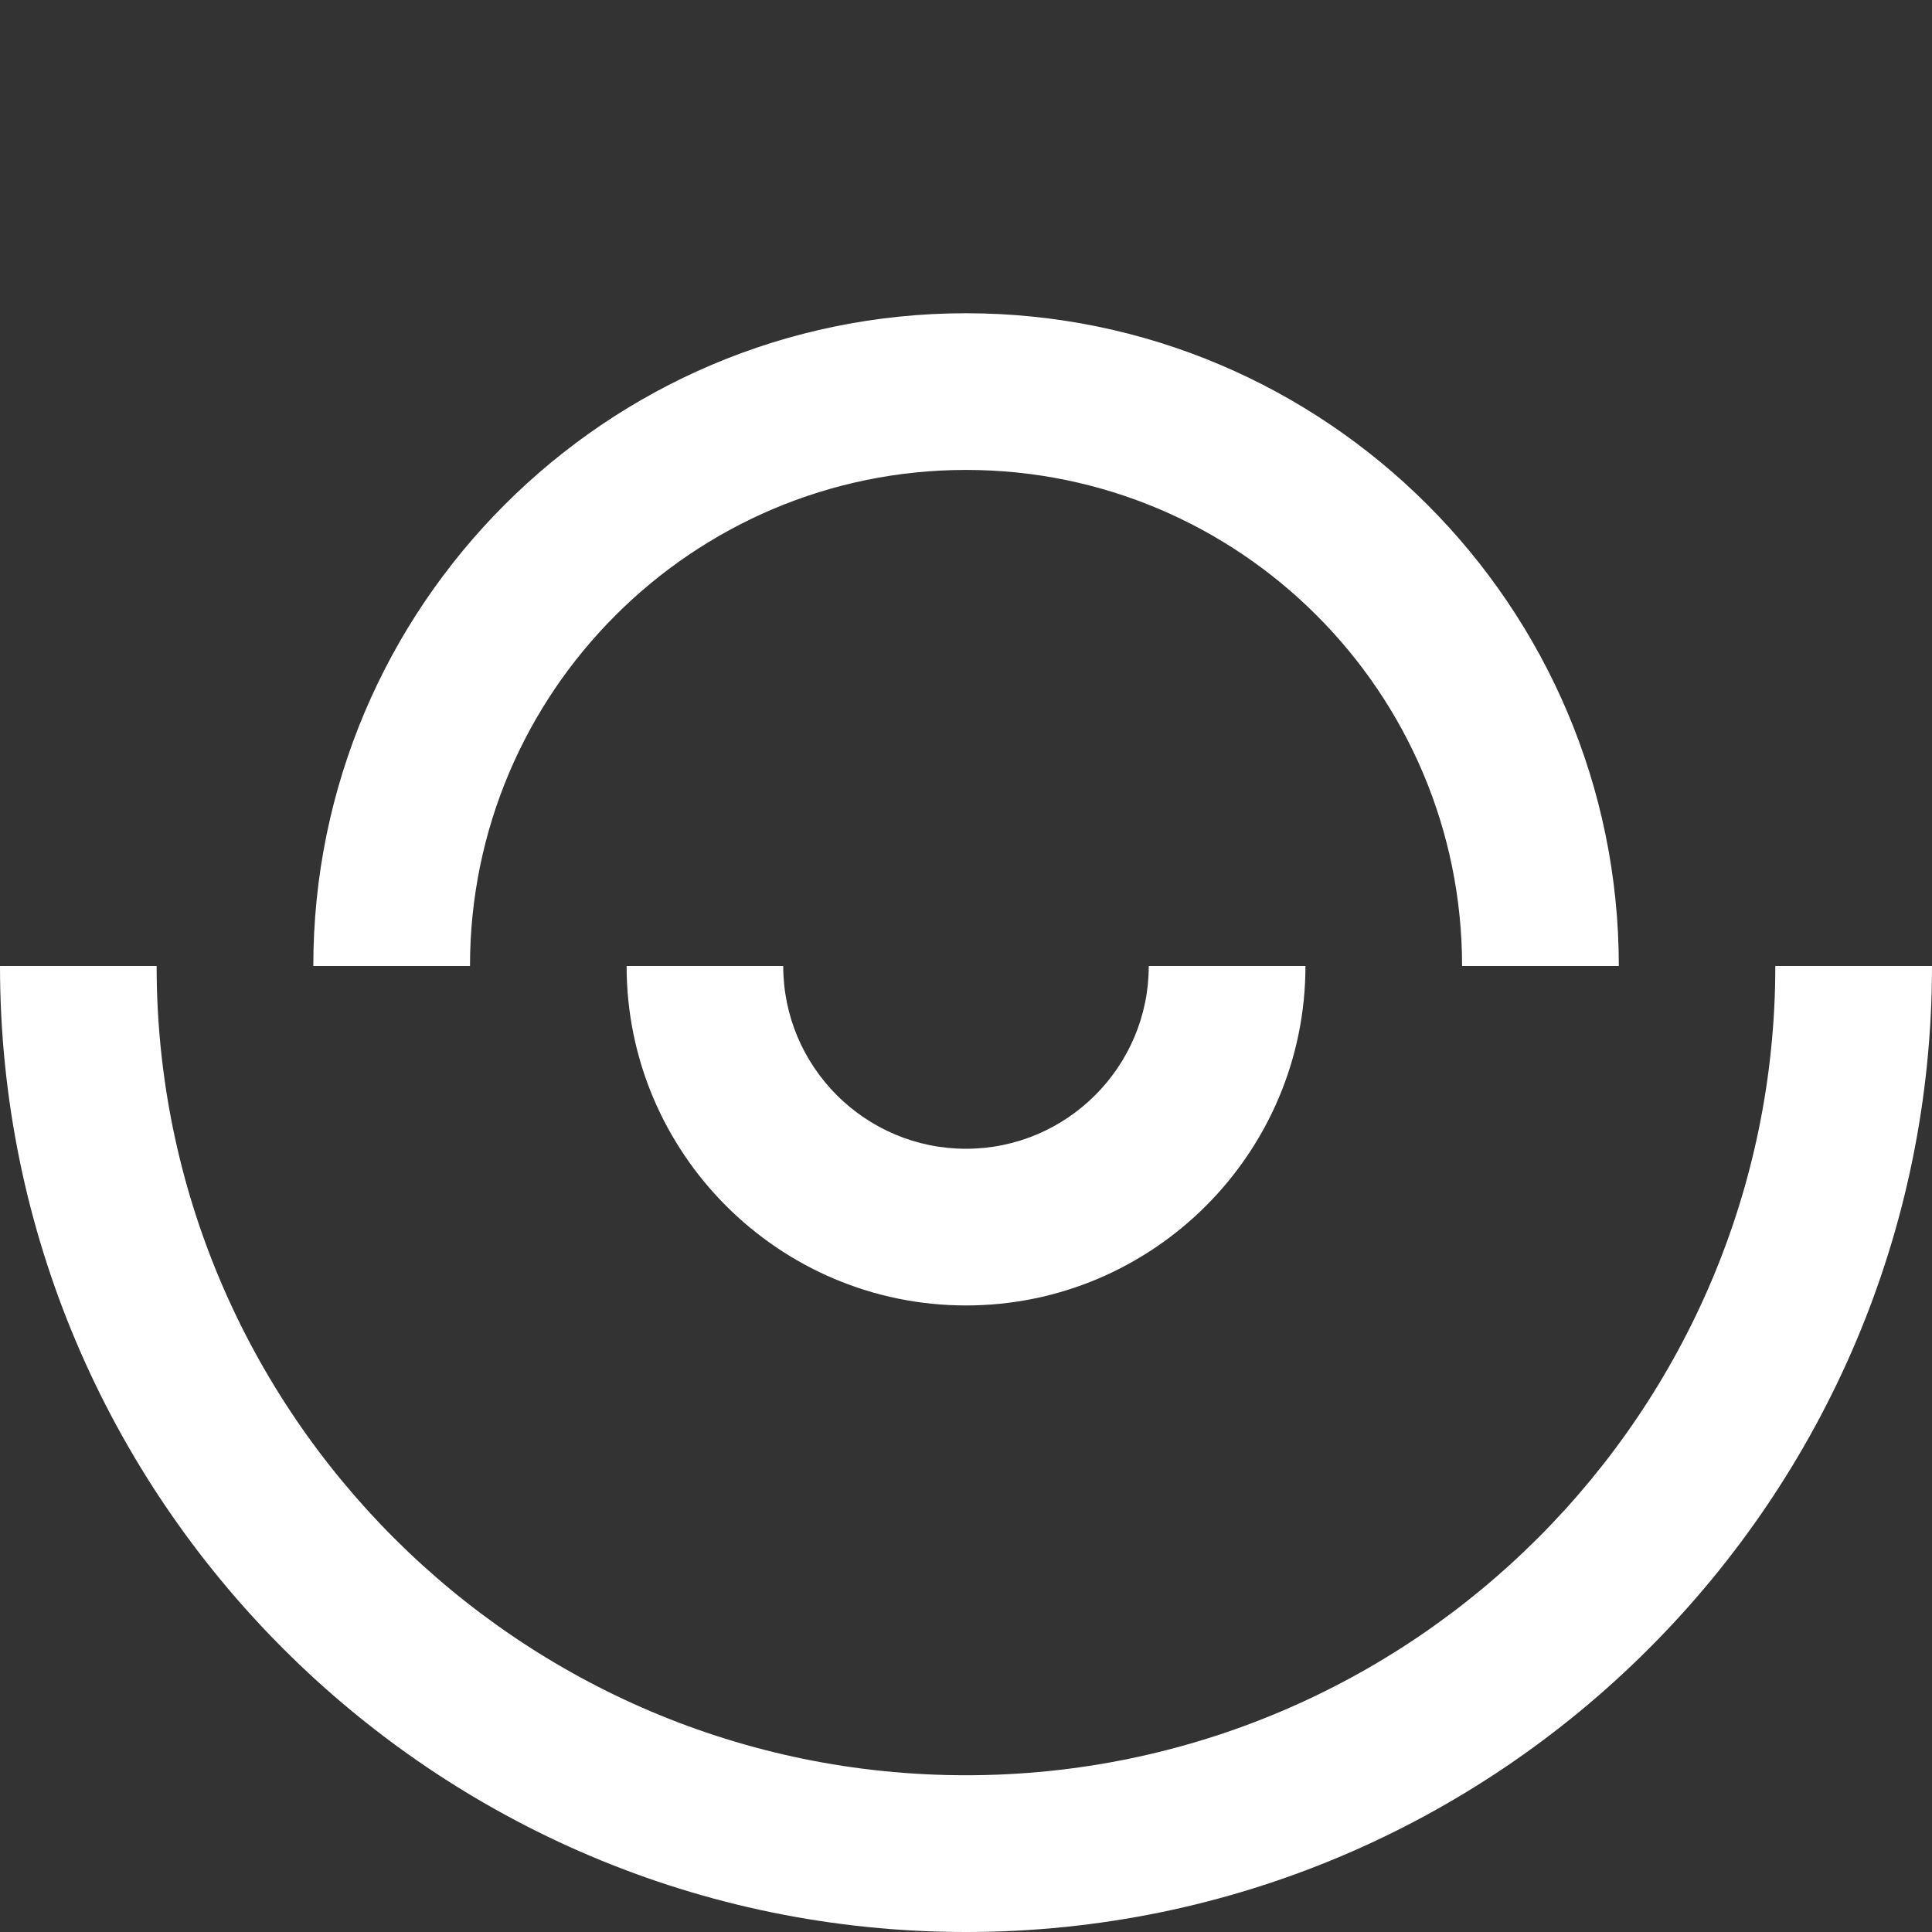 <?xml version="1.0" encoding="iso-8859-1"?>
<!-- Generator: Adobe Illustrator 13.0.0, SVG Export Plug-In . SVG Version: 6.00 Build 14948)  -->
<!DOCTYPE svg PUBLIC "-//W3C//DTD SVG 1.1//EN" "http://www.w3.org/Graphics/SVG/1.1/DTD/svg11.dtd">
<svg version="1.1" id="Calque_1" xmlns="http://www.w3.org/2000/svg" xmlns:xlink="http://www.w3.org/1999/xlink" x="0px" y="0px"
	 width="30px" height="30px" viewBox="0 0 30 30" style="enable-background:new 0 0 30 30;" xml:space="preserve">
<rect x="0" y="0" width="30" height="30" fill="#333333" stroke="none"/>
<g>
	<path style="fill:#FFFFFF;" d="M15,4.864C9.412,4.864,4.865,9.412,4.865,15h2.433c0-4.248,3.455-7.703,7.703-7.703
		c4.247,0,7.702,3.455,7.702,7.703h2.434C25.136,9.412,20.589,4.864,15,4.864z"/>
	<animateTransform
		attributeName="transform"
		begin="0s"
		dur="2s"
		type="rotate"
		from="0 15 15"
		to="360 15 15"
		repeatCount="indefinite" 
	/>
</g>
<g>
	<path style="fill:#FFFFFF;" d="M17.838,15c0,1.565-1.273,2.838-2.838,2.838S12.162,16.565,12.162,15H9.73
		c0,2.906,2.364,5.271,5.27,5.271c2.906,0,5.271-2.365,5.271-5.271H17.838z"/>
	<animateTransform
		attributeName="transform"
		begin="0s"
		dur="4s"
		type="rotate"
		from="0 15 15"
		to="-360 15 15"
		repeatCount="indefinite" 
	/>
</g>
<g>
	<path style="fill:#FFFFFF;" d="M27.567,15c0,6.93-5.638,12.566-12.567,12.566C8.07,27.566,2.432,21.93,2.432,15H0
		c0,8.271,6.729,15,15,15c8.271,0,15-6.729,15-15H27.567z"/>
	<animateTransform
		attributeName="transform"
		begin="0s"
		dur="2s"
		type="rotate"
		from="0 15 15"
		to="-360 15 15"
		repeatCount="indefinite" 
	/>
</g>
</svg>
